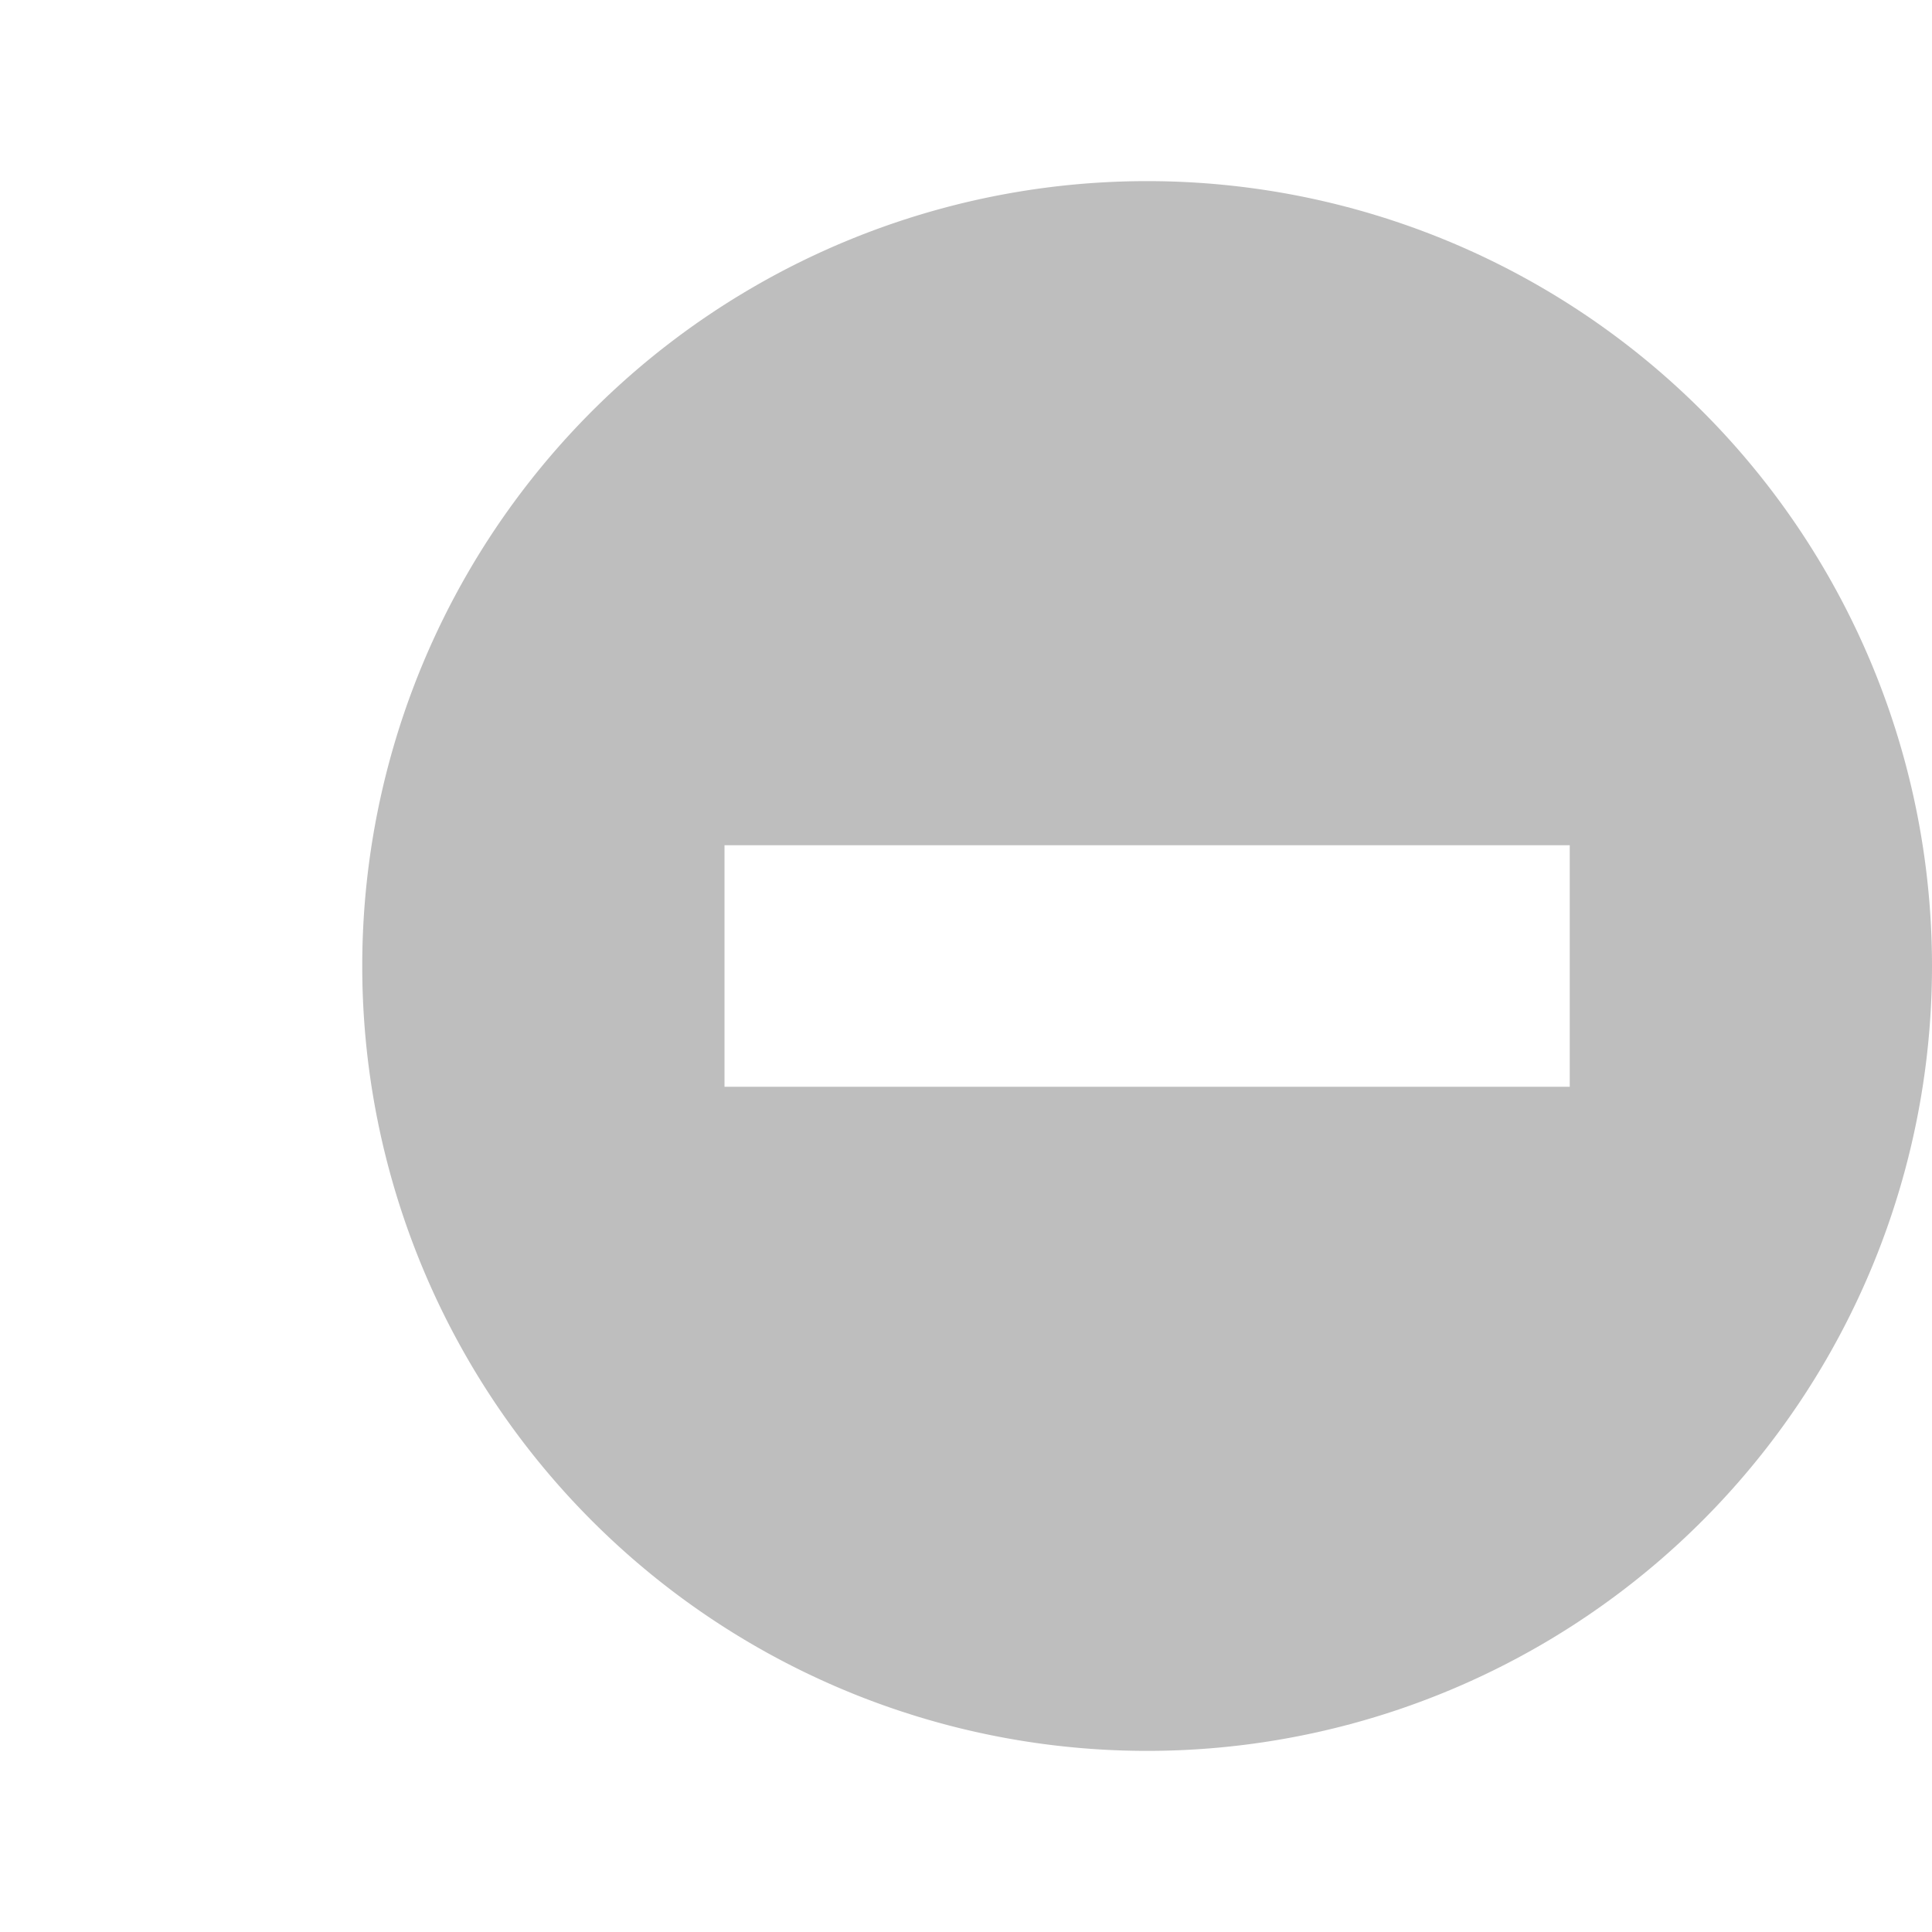 <?xml version="1.0" encoding="UTF-8" standalone="no"?>
<!-- Created with Inkscape (http://www.inkscape.org/) -->

<svg
   xmlns:dc="http://purl.org/dc/elements/1.1/"
   xmlns:cc="http://creativecommons.org/ns#"
   xmlns:rdf="http://www.w3.org/1999/02/22-rdf-syntax-ns#"
   xmlns:svg="http://www.w3.org/2000/svg"
   xmlns="http://www.w3.org/2000/svg"
   xmlns:sodipodi="http://sodipodi.sourceforge.net/DTD/sodipodi-0.dtd"
   xmlns:inkscape="http://www.inkscape.org/namespaces/inkscape"
   id="svg7384"
   height="16"
   width="16"
   version="1.1"
   inkscape:version="0.91 r"
   sodipodi:docname="hicolor_actions_scalable_collapse-menu-hover-symbolic.svg">
  <defs
     id="defs9" />
  <sodipodi:namedview
     pagecolor="#ffffff"
     bordercolor="#666666"
     borderopacity="1"
     objecttolerance="10"
     gridtolerance="10"
     guidetolerance="10"
     inkscape:pageopacity="0"
     inkscape:pageshadow="2"
     inkscape:window-width="1920"
     inkscape:window-height="1003"
     id="namedview7"
     showgrid="false"
     inkscape:zoom="14.75"
     inkscape:cx="-15.050847"
     inkscape:cy="8"
     inkscape:window-x="0"
     inkscape:window-y="25"
     inkscape:window-maximized="1"
     inkscape:current-layer="svg7384" />
  <title
     id="title9167">Gnome Symbolic Icon Theme</title>
  <path
     style="fill:#bebebe;fill-opacity:1"
     d="M 9.5,1.5 A 6.5,6.5 0 0 0 3,8 6.5,6.5 0 0 0 9.5,14.5 6.5,6.5 0 0 0 16,8 6.5,6.5 0 0 0 9.5,1.5 Z M 6,7 13,7 13,9 6,9 6,7 Z"
     id="path4223"
     inkscape:connector-curvature="0" />
  <g
     id="layer12"
     transform="matrix(0.7,0,0,1,-25.601,-726)" />
</svg>
